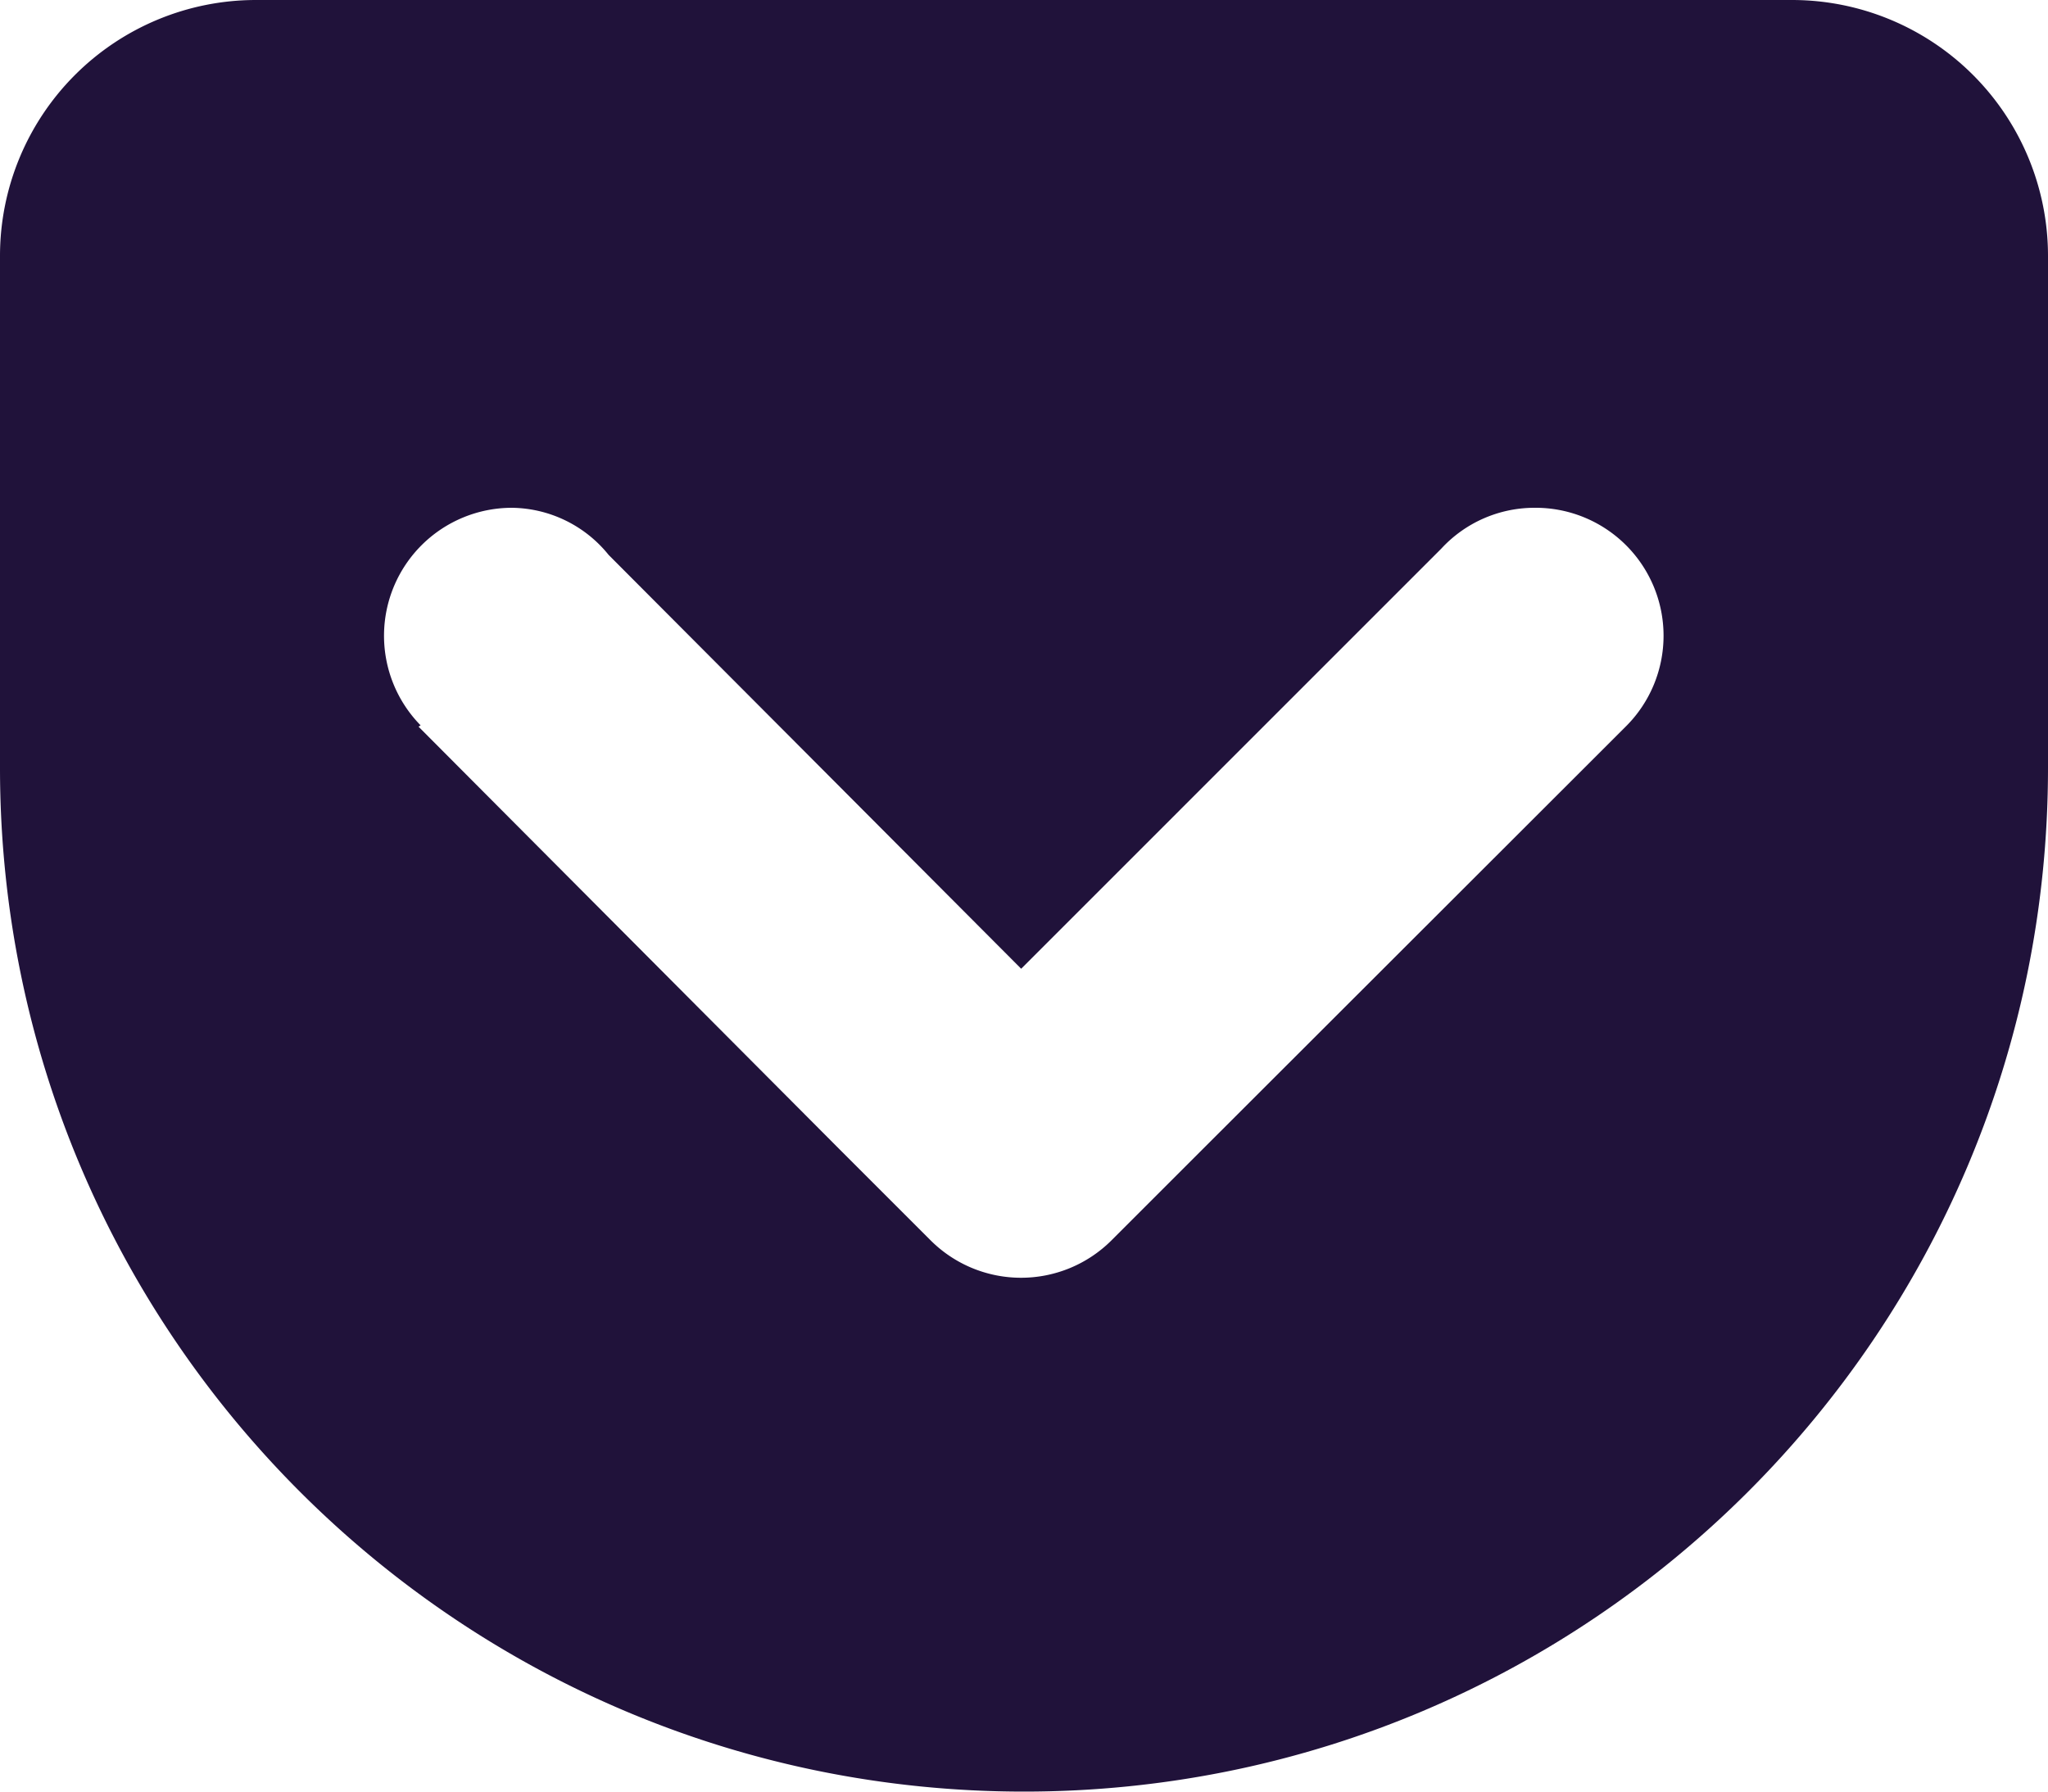 <svg width="24" height="21" fill="none" xmlns="http://www.w3.org/2000/svg"><path fill-rule="evenodd" clip-rule="evenodd" d="M12 21C5.373 21 0 15.627 0 9V3a3 3 0 013-3h18a3 3 0 013 3v6c0 6.627-5.373 12-12 12zm5.977-15.048a1.485 1.485 0 00-1.087.479l-4.923 4.924-4.835-4.851A1.476 1.476 0 006 5.952a1.5 1.5 0 00-1.071 2.55l-.024.016 4.94 4.96 1.06 1.06a1.5 1.5 0 002.121 0l1.06-1.06 4.964-4.96a1.5 1.5 0 00-1.073-2.566z" fill="#20123A"/><mask id="a" maskUnits="userSpaceOnUse" x="0" y="0" width="24" height="21"><path fill-rule="evenodd" clip-rule="evenodd" d="M12 21C5.373 21 0 15.627 0 9V3a3 3 0 013-3h18a3 3 0 013 3v6c0 6.627-5.373 12-12 12zm5.977-15.048a1.485 1.485 0 00-1.087.479l-4.923 4.924-4.835-4.851A1.476 1.476 0 006 5.952a1.5 1.5 0 00-1.071 2.55l-.024.016 4.94 4.96 1.06 1.06a1.5 1.5 0 002.121 0l1.06-1.06 4.964-4.96a1.5 1.5 0 00-1.073-2.566z" fill="#fff"/></mask></svg>